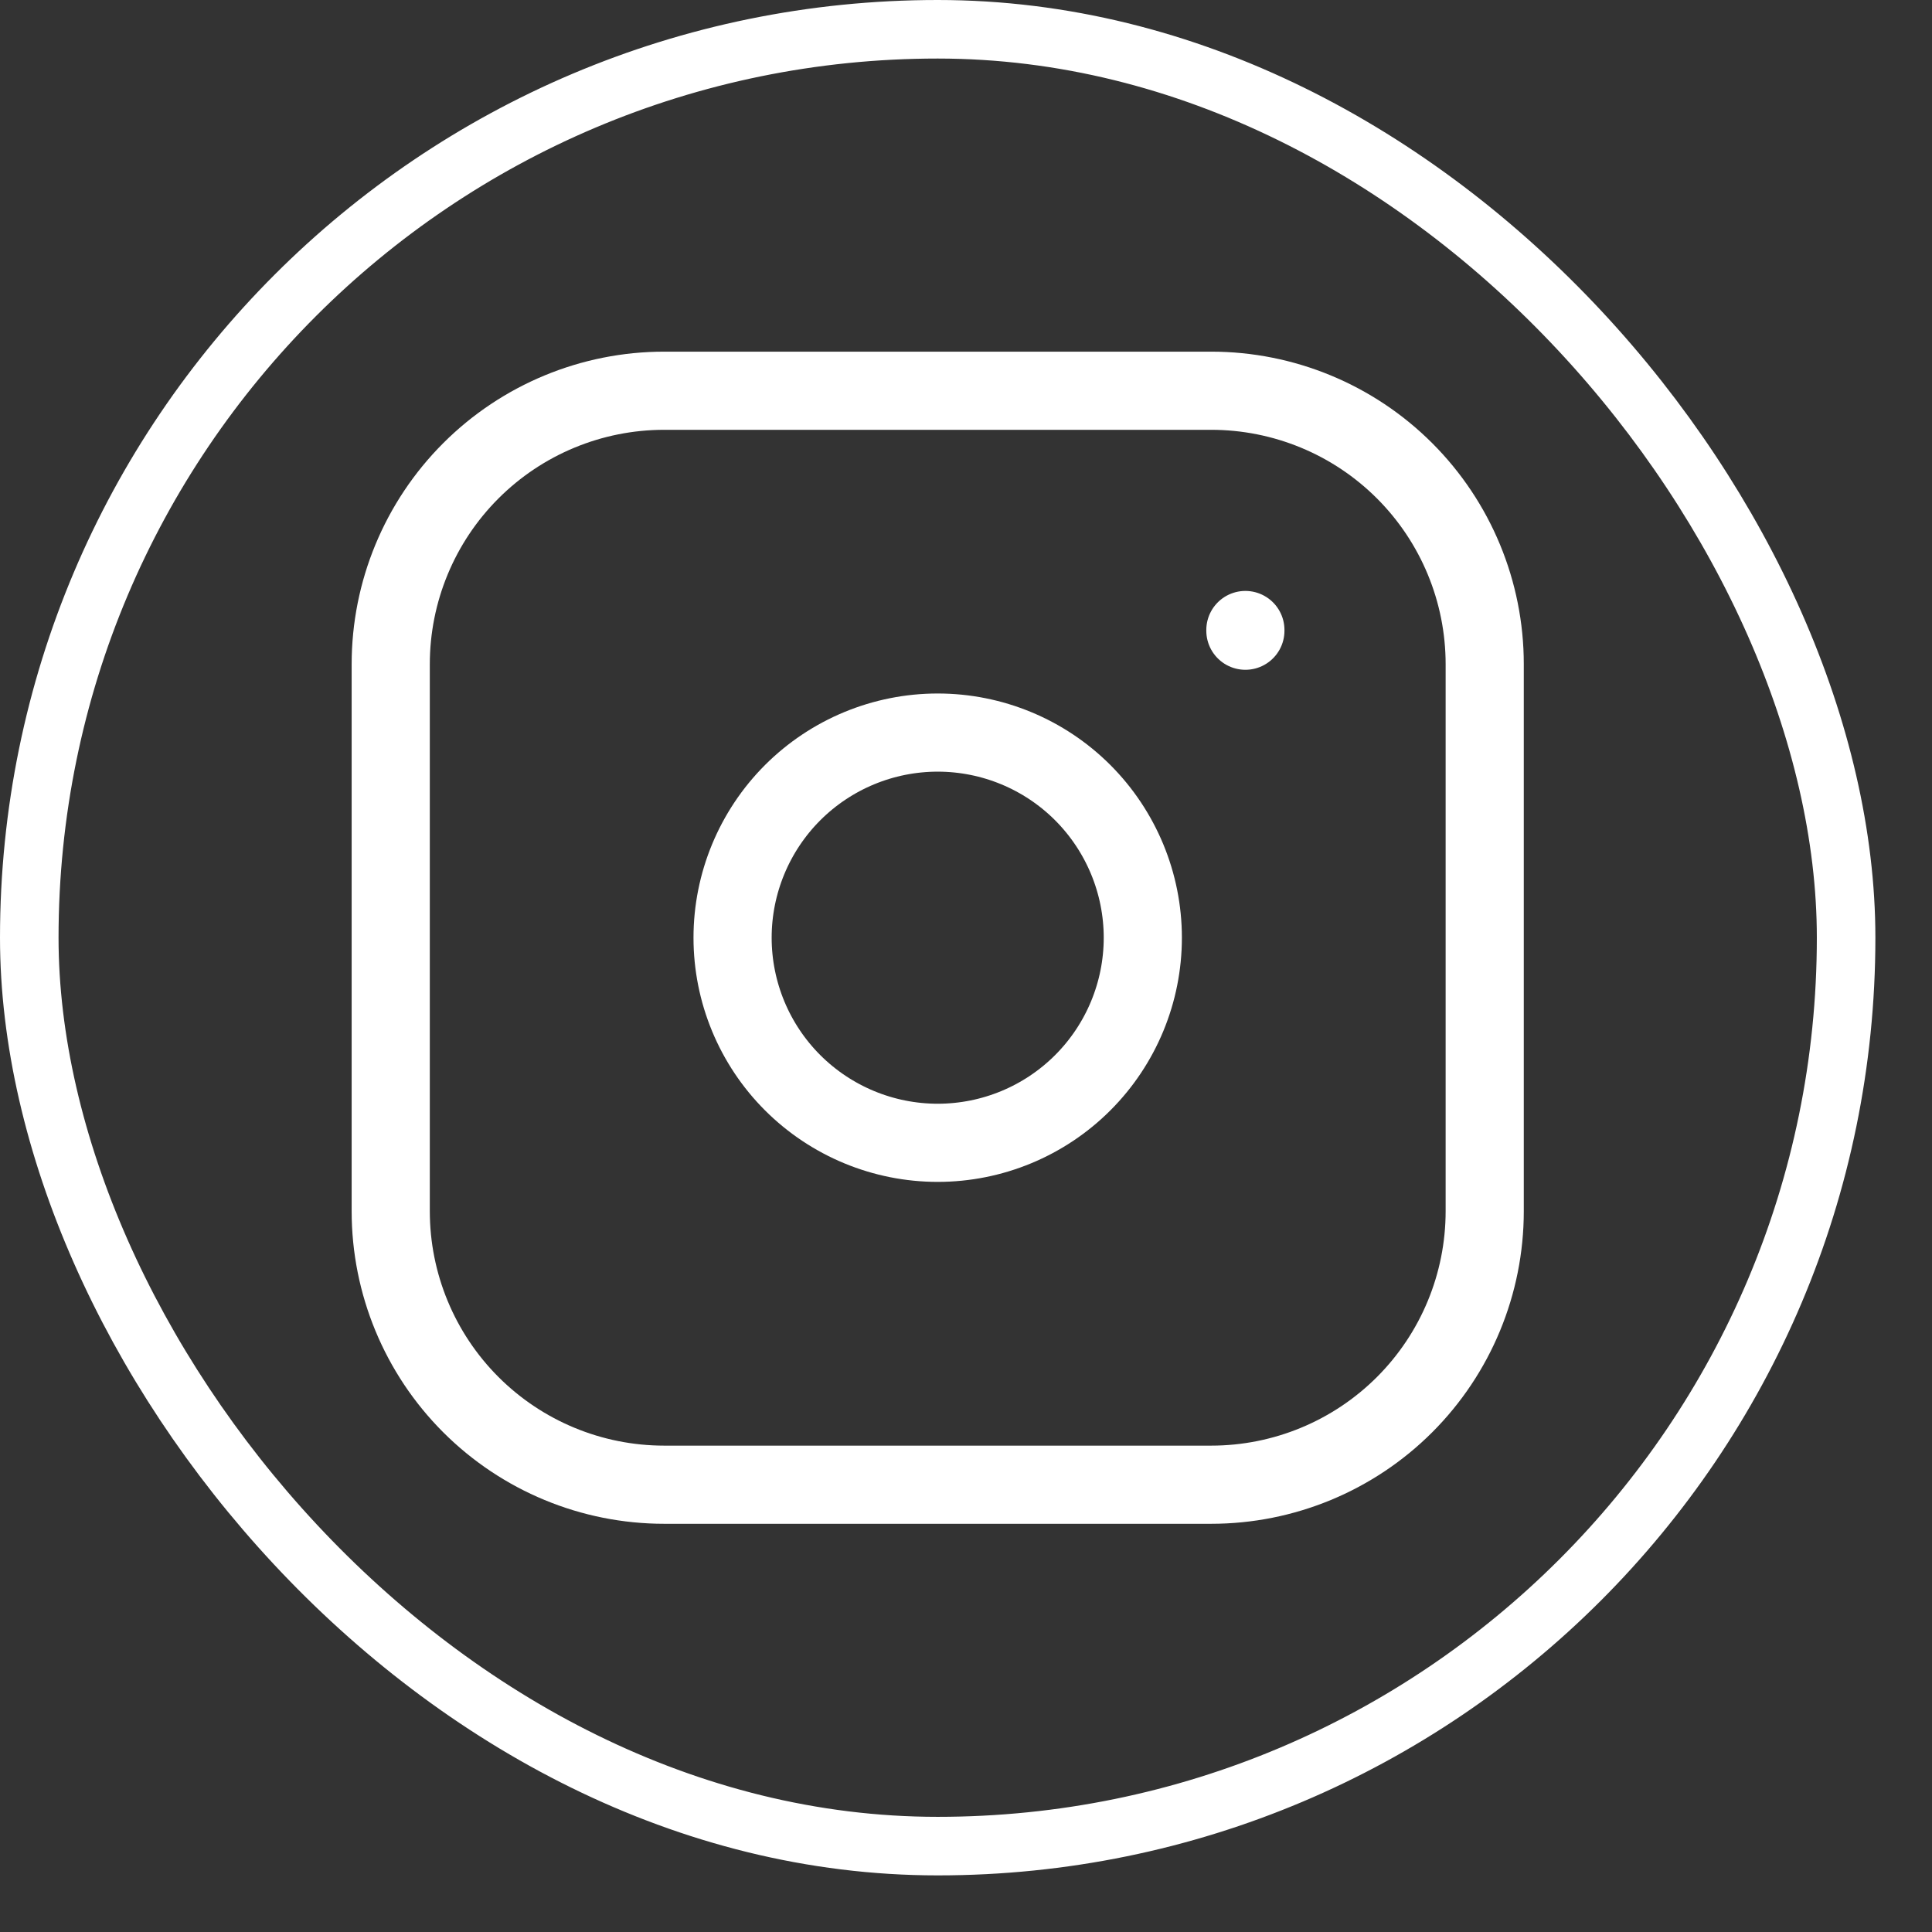 <svg width="33" height="33" viewBox="0 0 33 33" fill="none" xmlns="http://www.w3.org/2000/svg">
<rect x="0" y="0" width="33" height="33" fill="#333333" stroke="none"/>
<rect x="0.5" y="0.5" width="31.033" height="31.033" rx="15.517" stroke="white"/>
<path d="M21.272 10.761V10.773M6.674 11.345C6.674 10.106 7.166 8.918 8.042 8.042C8.918 7.166 10.106 6.674 11.345 6.674H20.688C21.927 6.674 23.116 7.166 23.992 8.042C24.868 8.918 25.36 10.106 25.36 11.345V20.688C25.36 21.927 24.868 23.116 23.992 23.992C23.116 24.868 21.927 25.36 20.688 25.36H11.345C10.106 25.36 8.918 24.868 8.042 23.992C7.166 23.116 6.674 21.927 6.674 20.688V11.345ZM12.513 16.017C12.513 16.946 12.882 17.837 13.539 18.494C14.197 19.151 15.088 19.52 16.017 19.52C16.946 19.52 17.837 19.151 18.494 18.494C19.151 17.837 19.52 16.946 19.52 16.017C19.52 15.088 19.151 14.197 18.494 13.539C17.837 12.882 16.946 12.513 16.017 12.513C15.088 12.513 14.197 12.882 13.539 13.539C12.882 14.197 12.513 15.088 12.513 16.017Z" stroke="white" stroke-width="1.335" stroke-linecap="round" stroke-linejoin="round"/>
</svg>

